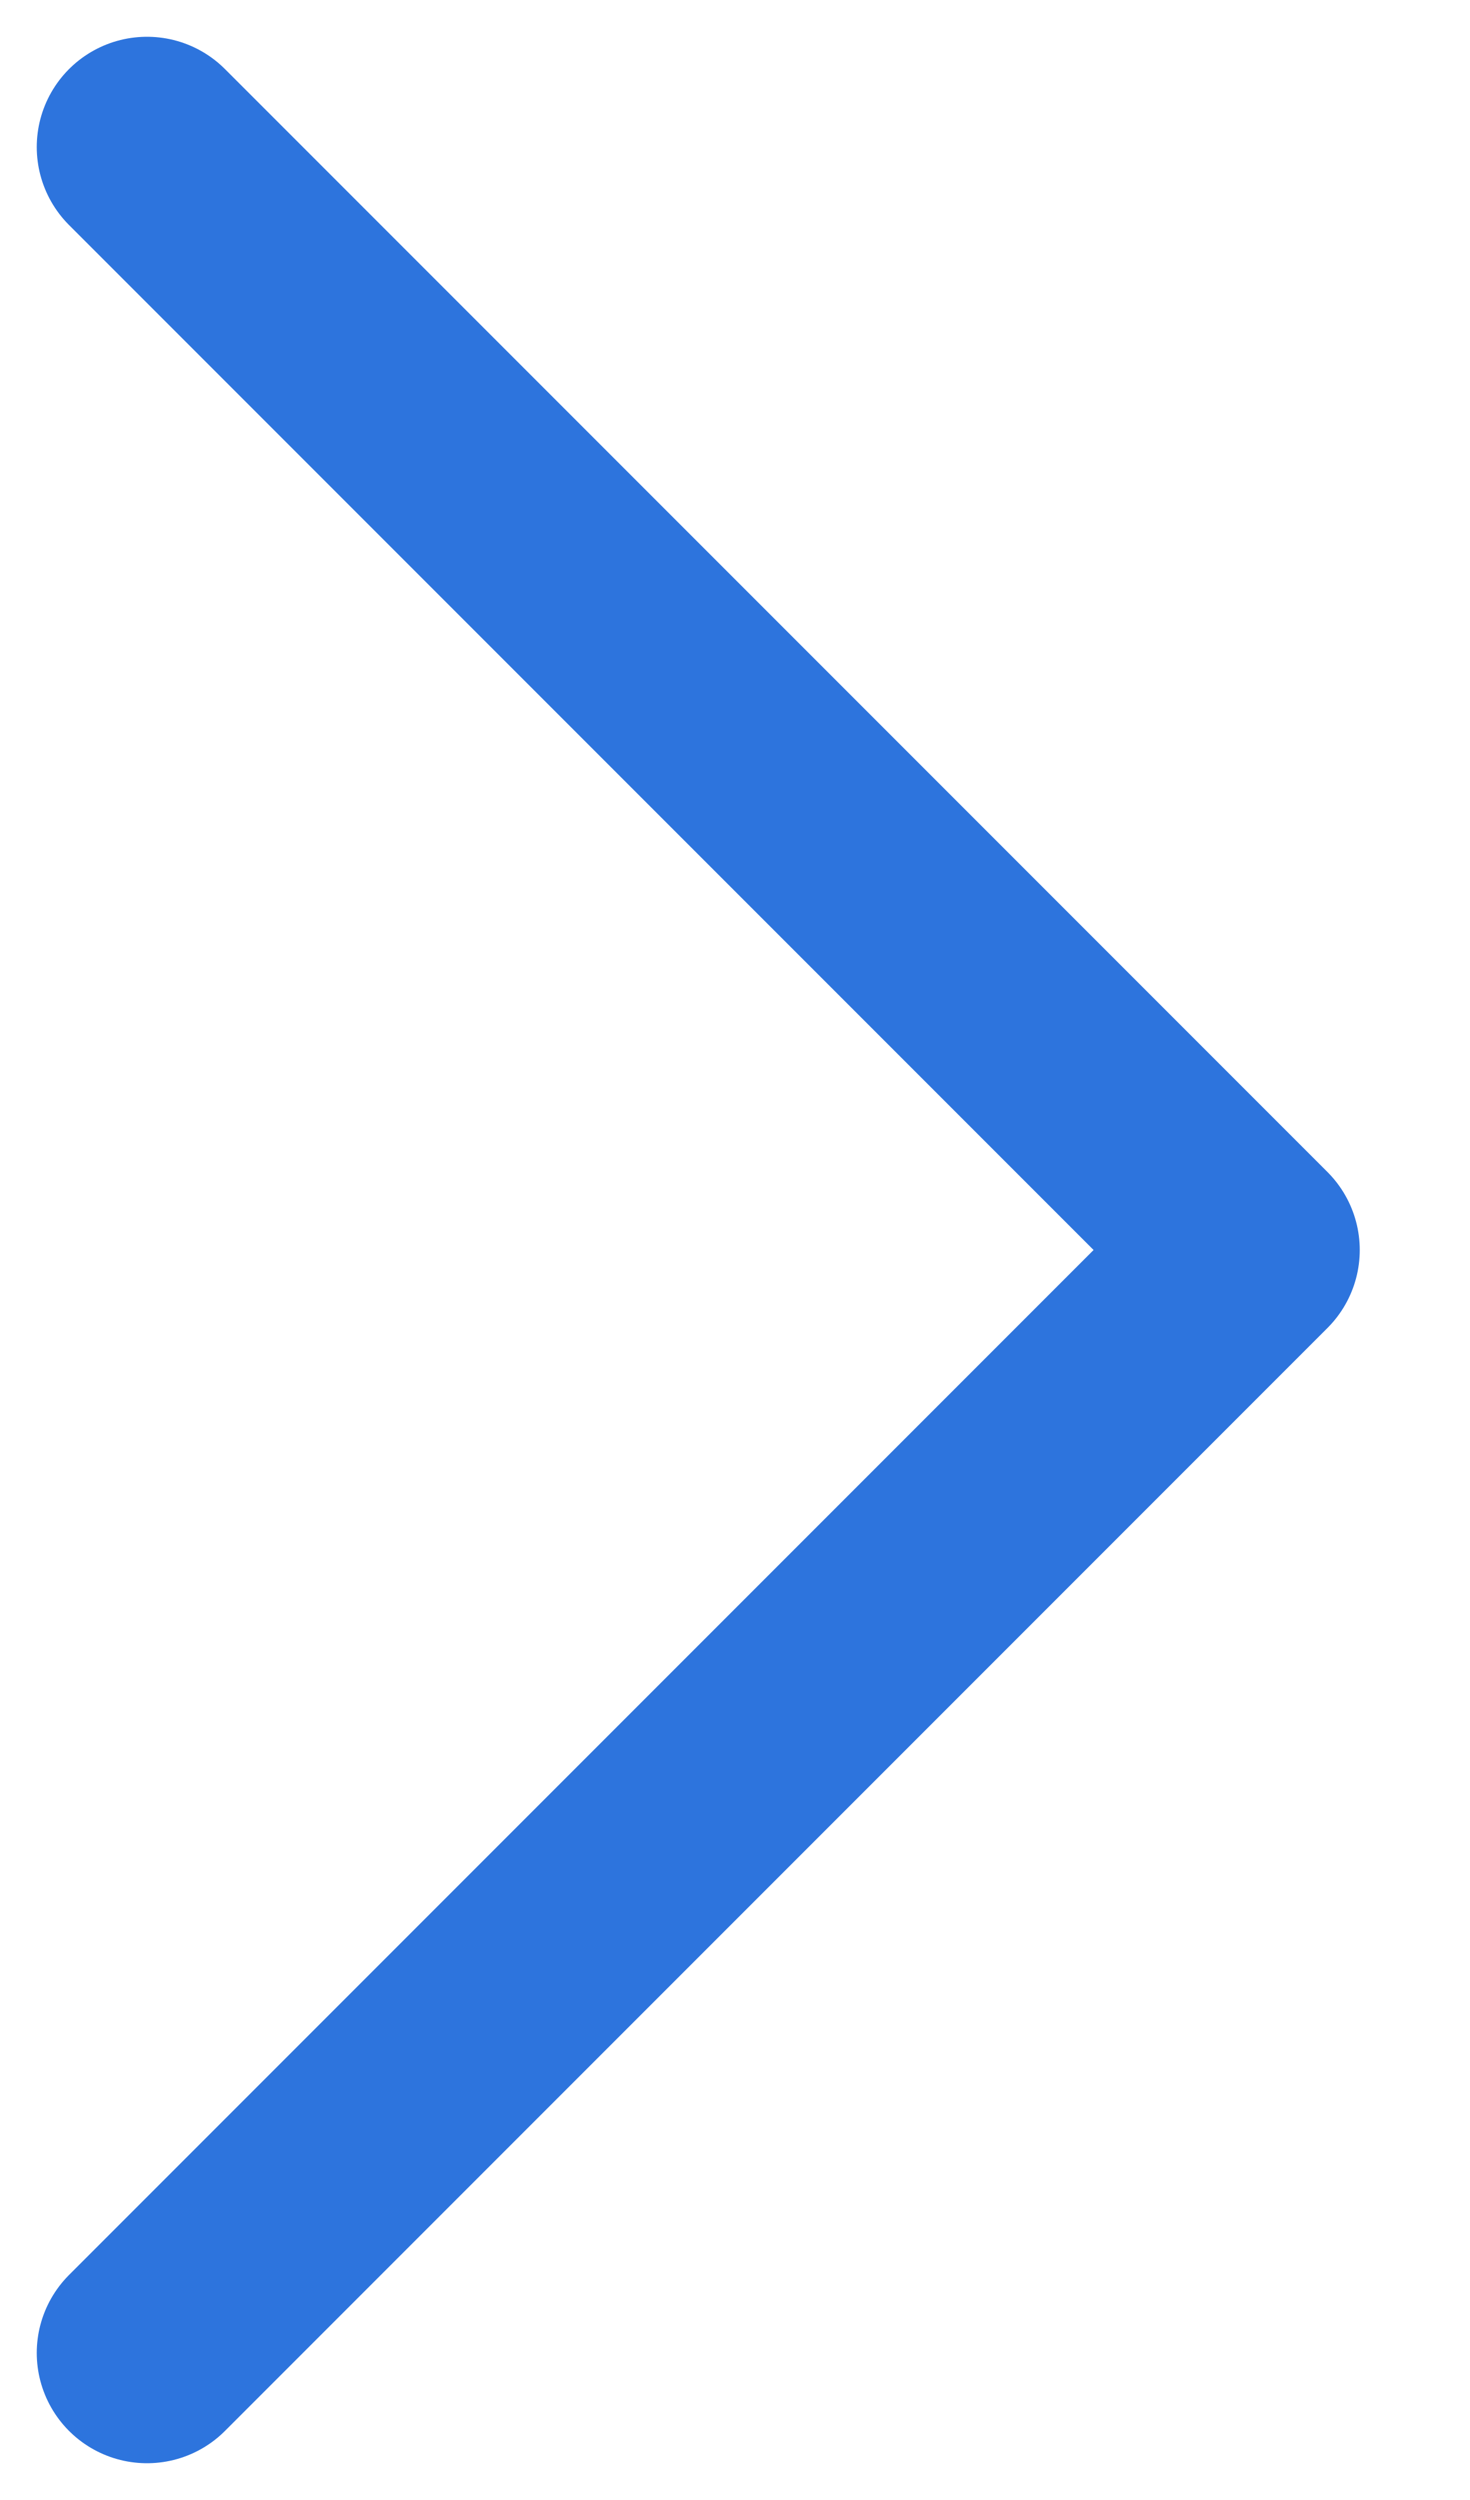 <svg width="10" height="17" viewBox="0 0 10 17" fill="none" xmlns="http://www.w3.org/2000/svg">
<path d="M1 16L8.5 8.5L1 1" stroke="#2D74DD" stroke-width="1.5" stroke-linecap="round" stroke-linejoin="round"/>
</svg>

